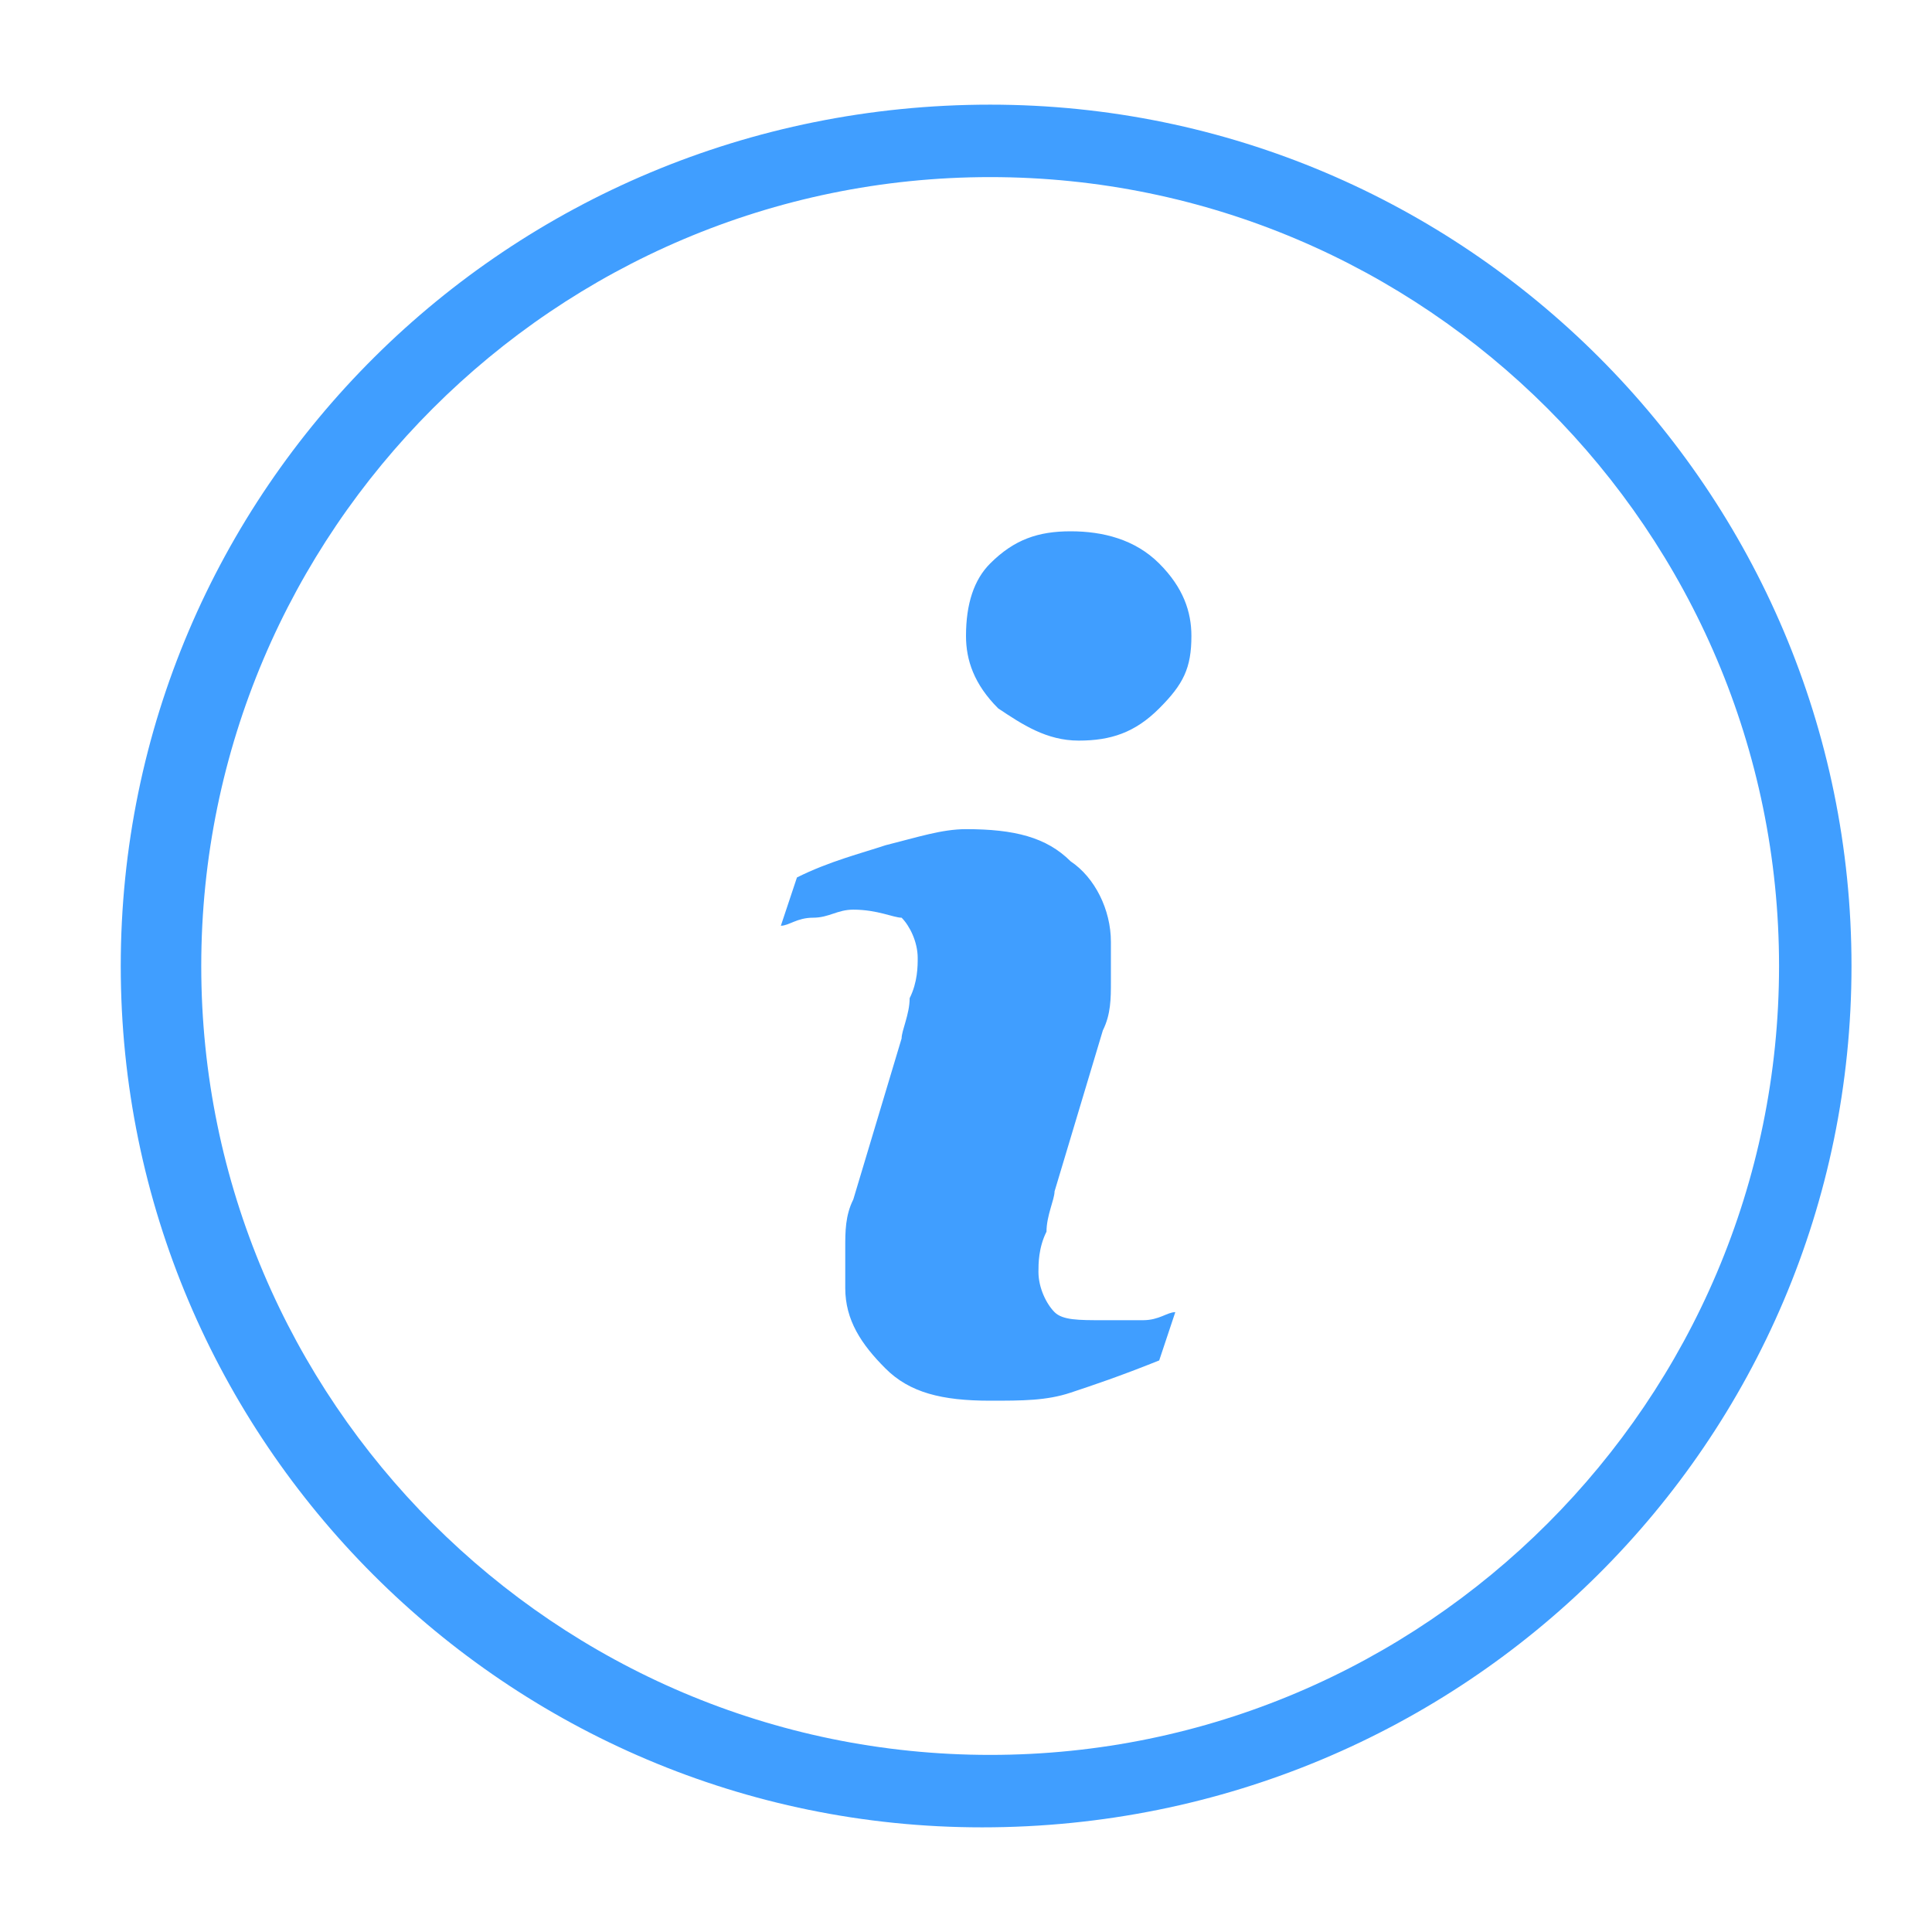 <?xml version="1.0" standalone="no"?><!DOCTYPE svg PUBLIC "-//W3C//DTD SVG 1.1//EN" "http://www.w3.org/Graphics/SVG/1.1/DTD/svg11.dtd"><svg class="icon" width="64px" height="64.00px" viewBox="0 0 1024 1024" version="1.1" xmlns="http://www.w3.org/2000/svg"><path fill="#409EFF" d="M584.533 699.733c-12.8 0-21.333 0-25.6-4.267-4.267-4.267-8.533-12.8-8.533-21.333 0-4.267 0-12.8 4.267-21.333 0-8.533 4.267-17.067 4.267-21.333l25.6-85.333c4.267-8.533 4.267-17.067 4.267-25.6 0-8.533 0-17.067 0-21.333 0-17.067-8.533-34.133-21.333-42.667-12.8-12.8-29.867-17.067-55.467-17.067-12.8 0-25.6 4.267-42.667 8.533-12.8 4.267-29.867 8.533-46.933 17.067l-8.533 25.6c4.267 0 8.533-4.267 17.067-4.267 8.533 0 12.8-4.267 21.333-4.267 12.8 0 21.333 4.267 25.6 4.267 4.267 4.267 8.533 12.8 8.533 21.333 0 4.267 0 12.8-4.267 21.333 0 8.533-4.267 17.067-4.267 21.333l-25.6 85.333c-4.267 8.533-4.267 17.067-4.267 25.6 0 8.533 0 12.8 0 21.333 0 17.067 8.533 29.867 21.333 42.667 12.8 12.8 29.867 17.067 55.467 17.067 17.067 0 29.867 0 42.667-4.267 12.8-4.267 25.6-8.533 46.933-17.067l8.533-25.6c-4.267 0-8.533 4.267-17.067 4.267C597.333 699.733 588.8 699.733 584.533 699.733zM524.8 55.467C268.8 55.467 64 260.267 64 512c0 251.733 204.8 456.533 456.533 456.533C776.533 968.533 981.333 763.733 981.333 512 981.333 260.267 776.533 55.467 524.8 55.467zM524.8 930.133c-230.4 0-418.133-187.733-418.133-418.133s187.733-418.133 418.133-418.133c230.4 0 418.133 187.733 418.133 418.133S755.2 930.133 524.8 930.133zM567.467 281.6c-17.067 0-29.867 4.267-42.667 17.067C516.267 307.2 512 320 512 337.067c0 12.8 4.267 25.6 17.067 38.4 12.8 8.533 25.6 17.067 42.667 17.067 17.067 0 29.867-4.267 42.667-17.067s17.067-21.333 17.067-38.4c0-12.8-4.267-25.6-17.067-38.4S584.533 281.6 567.467 281.6z" /></svg>
